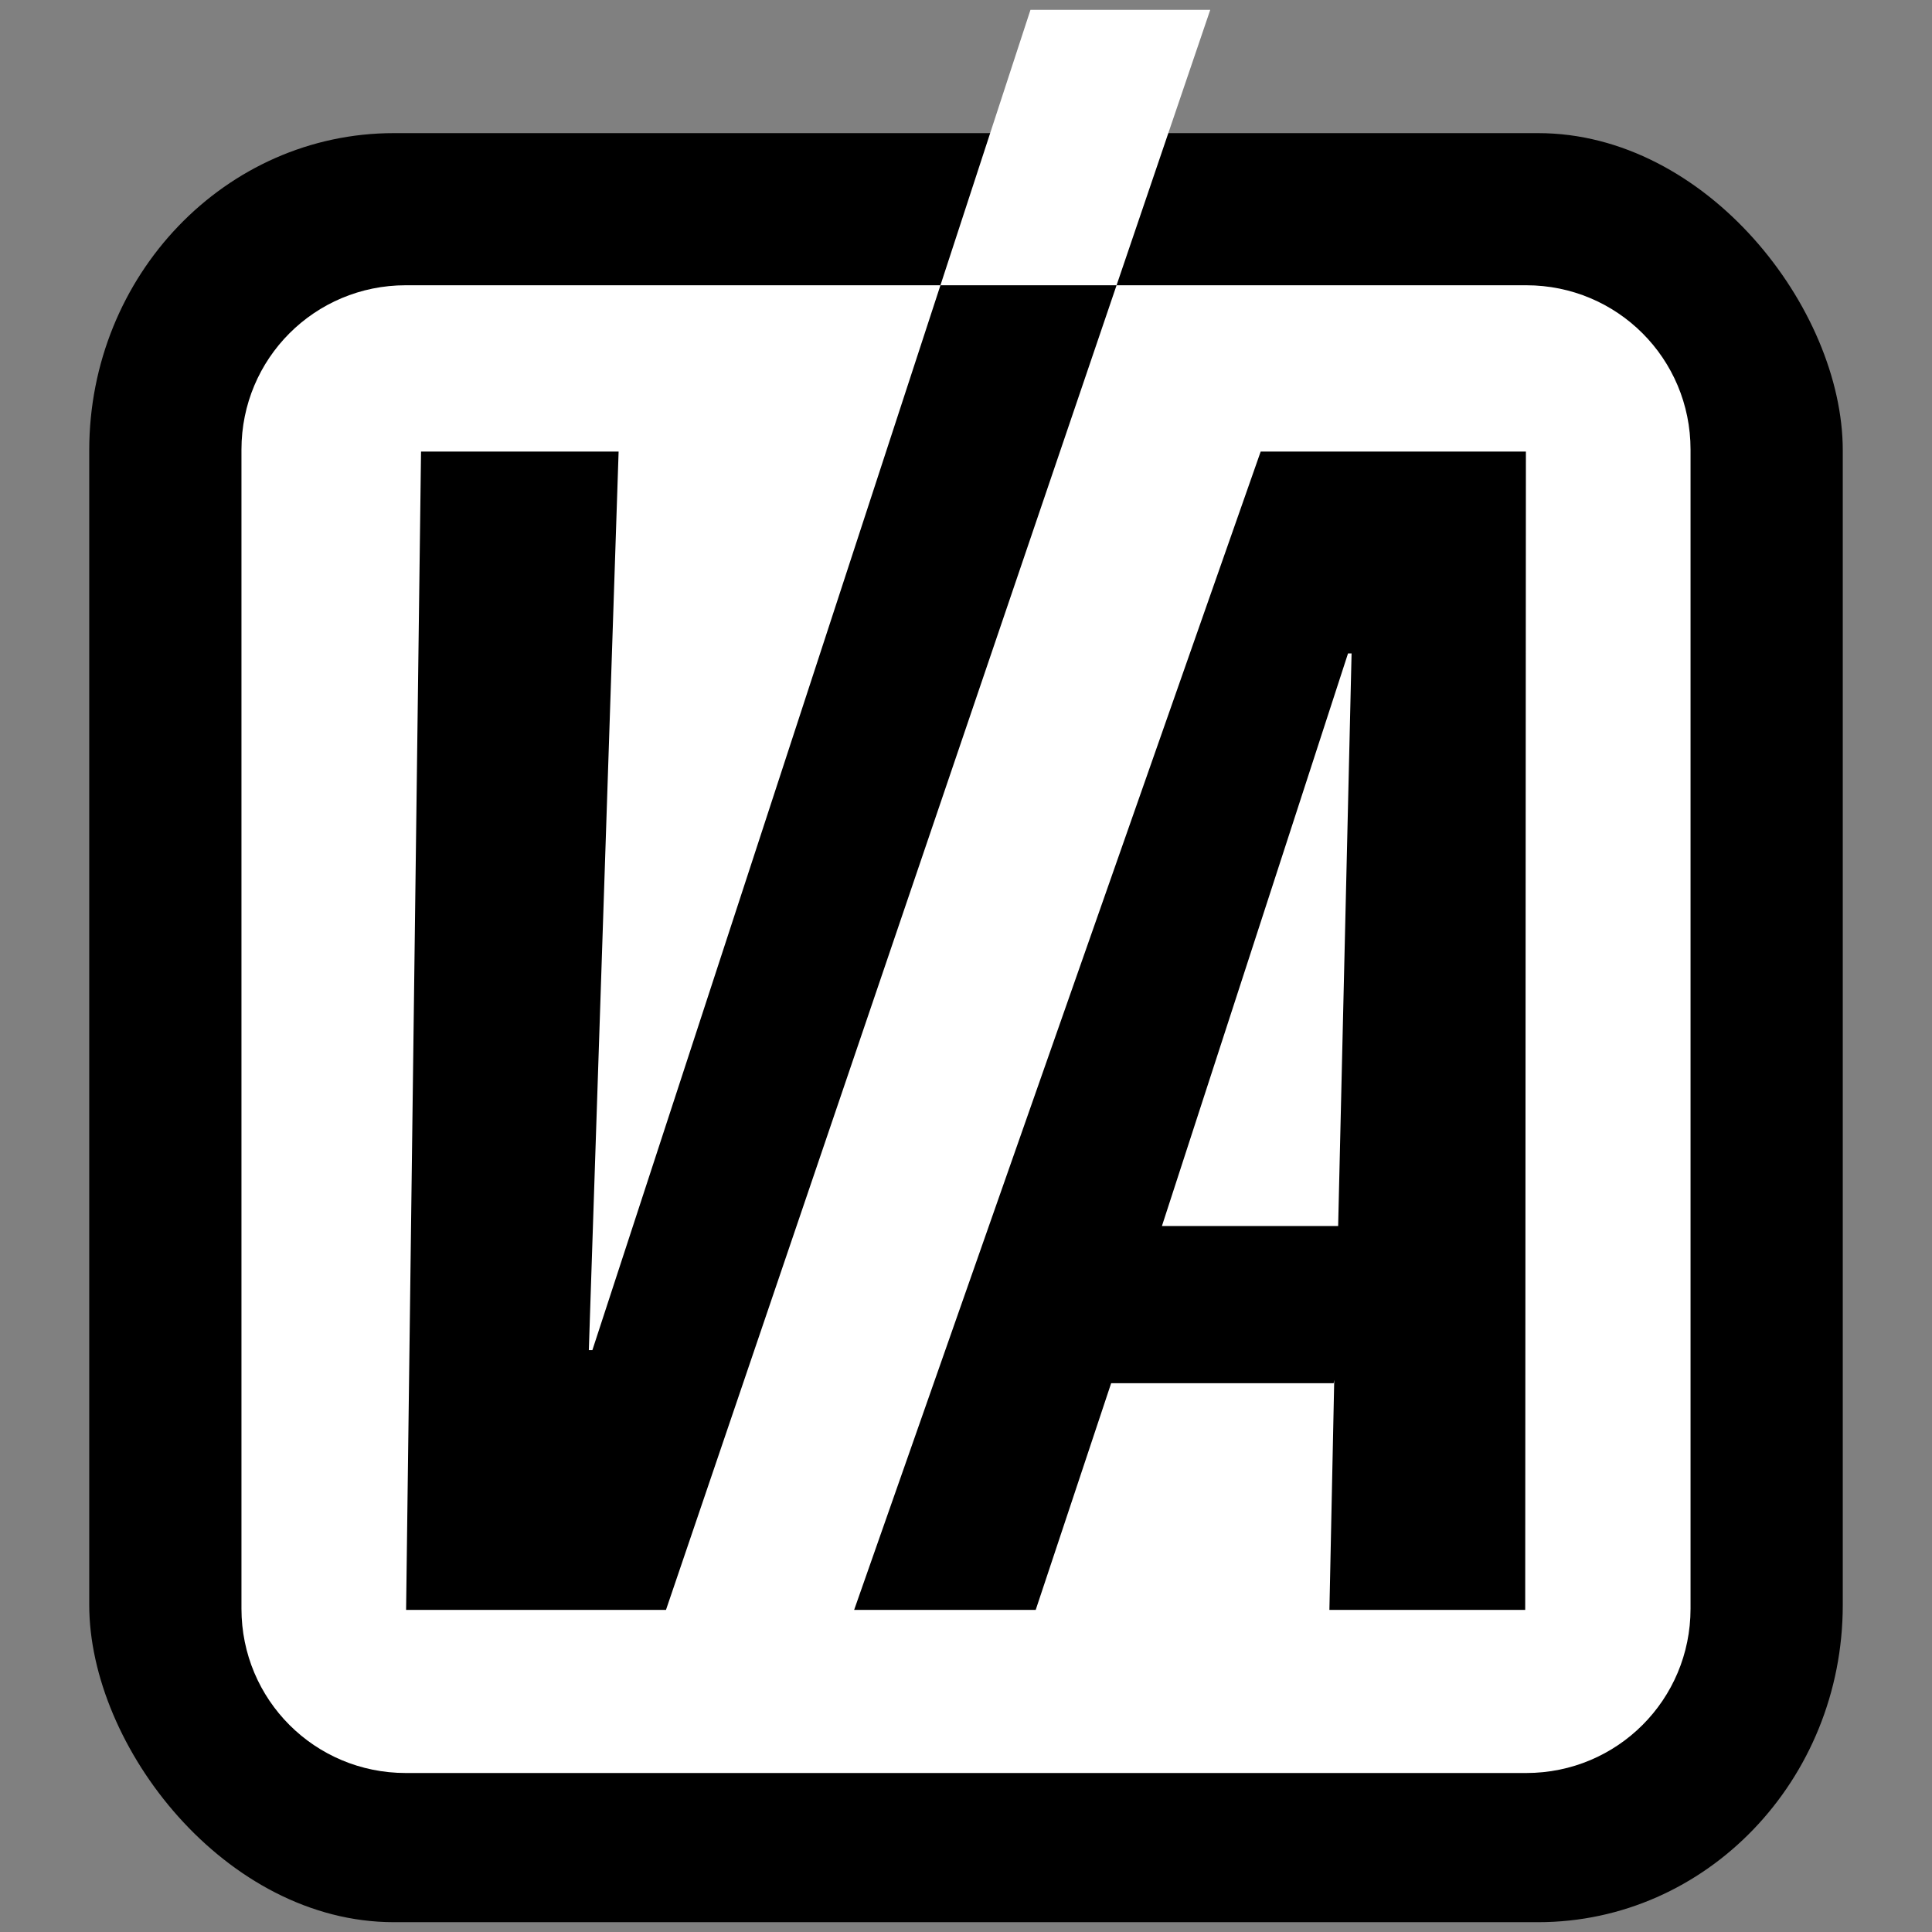 <?xml version="1.0" encoding="UTF-8" standalone="no"?>
<!-- Created with Inkscape (http://www.inkscape.org/) -->

<svg
   xmlns:dc="http://purl.org/dc/elements/1.1/"
   xmlns:cc="http://creativecommons.org/ns#"
   xmlns:rdf="http://www.w3.org/1999/02/22-rdf-syntax-ns#"
   xmlns:svg="http://www.w3.org/2000/svg"
   xmlns="http://www.w3.org/2000/svg"
   xmlns:sodipodi="http://sodipodi.sourceforge.net/DTD/sodipodi-0.dtd"
   xmlns:inkscape="http://www.inkscape.org/namespaces/inkscape"
   width="1024"
   height="1024"
   viewBox="0 0 270.933 270.933"
   version="1.1"
   id="svg8"
   inkscape:version="0.92.4 (5da689c313, 2019-01-14)"
   sodipodi:docname="BVA-icon.black.svg">
  <rect x="0" y="0" width="270.933" height="270.933" fill="#808080" stroke="none"/>
  <defs
     id="defs2" />
  <sodipodi:namedview
     id="base"
     pagecolor="#ffffff"
     bordercolor="#666666"
     borderopacity="1.0"
     inkscape:pageopacity="0.0"
     inkscape:pageshadow="2"
     inkscape:zoom="0.49497475"
     inkscape:cx="225.52333"
     inkscape:cy="506.64742"
     inkscape:document-units="mm"
     inkscape:current-layer="g897"
     showgrid="false"
     units="px"
     width="1024px"
     showguides="true"
     inkscape:guide-bbox="true"
     inkscape:window-width="1920"
     inkscape:window-height="1017"
     inkscape:window-x="-8"
     inkscape:window-y="728"
     inkscape:window-maximized="1" />
  <g
     inkscape:groupmode="layer"
     id="layer2"
     inkscape:label="black"
     style="display:inline">
    <rect
       style="opacity:1;fill:#000000;fill-opacity:1;stroke:none;stroke-width:12.341;stroke-linecap:square;stroke-linejoin:round;stroke-miterlimit:4;stroke-dasharray:none;stroke-dashoffset:111.408;stroke-opacity:1;paint-order:fill markers stroke"
       id="rect889"
       width="245.907"
       height="250.887"
       x="12.513"
       y="18.669"
       ry="44.495"
       rx="42.717" />
    <path
       style="opacity:1;fill:#ffffff;fill-opacity:1;stroke:none;stroke-width:8.408;stroke-linecap:square;stroke-linejoin:round;stroke-miterlimit:4;stroke-dasharray:none;stroke-dashoffset:111.408;stroke-opacity:1;paint-order:fill markers stroke"
       d="M 144.508,1.377 131.883,40.003 h 24.698 L 169.72,1.377 Z M 156.581,40.003 93.393,225.765 H 56.949 L 59.044,63.326 H 86.751 L 82.574,189.332 h 0.499 L 131.883,40.003 H 56.904 c -12.766,0 -23.043,10.277 -23.043,23.043 V 225.594 c 0,12.766 10.277,23.043 23.043,23.043 H 214.029 c 12.766,0 23.043,-10.277 23.043,-23.043 V 63.046 c 0,-12.766 -10.277,-23.043 -23.043,-23.043 z m 20.21,23.323 h 37.193 l -0.098,162.439 h -27.458 l 0.677,-32.256 -0.081,0.463 h -31.202 l -10.581,31.792 h -25.461 z m 12.247,28.311 -26.095,80.291 h 24.712 l 1.882,-80.291 z"
       id="rect1049"
       inkscape:connector-curvature="0" />
  </g>
  <g
     style="display:none"
     inkscape:label="white"
     id="g897"
     inkscape:groupmode="layer">
    <rect
       ry="44.495"
       y="18.669"
       x="12.513"
       height="250.887"
       width="245.907"
       id="rect893"
       style="opacity:1;fill:#ffffff;fill-opacity:1;stroke:none;stroke-width:12.341;stroke-linecap:square;stroke-linejoin:round;stroke-miterlimit:4;stroke-dasharray:none;stroke-dashoffset:111.408;stroke-opacity:1;paint-order:fill markers stroke" />
    <path
       inkscape:connector-curvature="0"
       id="path895"
       d="M 144.508,1.377 131.883,40.003 h 24.698 L 169.72,1.377 Z M 156.581,40.003 93.393,225.765 H 56.949 L 59.044,63.326 H 86.751 L 82.574,189.332 h 0.499 L 131.883,40.003 H 56.904 c -12.766,0 -23.043,10.277 -23.043,23.043 V 225.594 c 0,12.766 10.277,23.043 23.043,23.043 H 214.029 c 12.766,0 23.043,-10.277 23.043,-23.043 V 63.046 c 0,-12.766 -10.277,-23.043 -23.043,-23.043 z m 20.21,23.323 h 37.193 l -0.098,162.439 h -27.458 l 0.677,-32.256 -0.081,0.463 h -31.202 l -10.581,31.792 h -25.461 z m 12.247,28.311 -26.095,80.291 h 24.712 l 1.882,-80.291 z"
       style="opacity:1;fill:#000000;fill-opacity:1;stroke:none;stroke-width:8.408;stroke-linecap:square;stroke-linejoin:round;stroke-miterlimit:4;stroke-dasharray:none;stroke-dashoffset:111.408;stroke-opacity:1;paint-order:fill markers stroke" />
  </g>
</svg>
